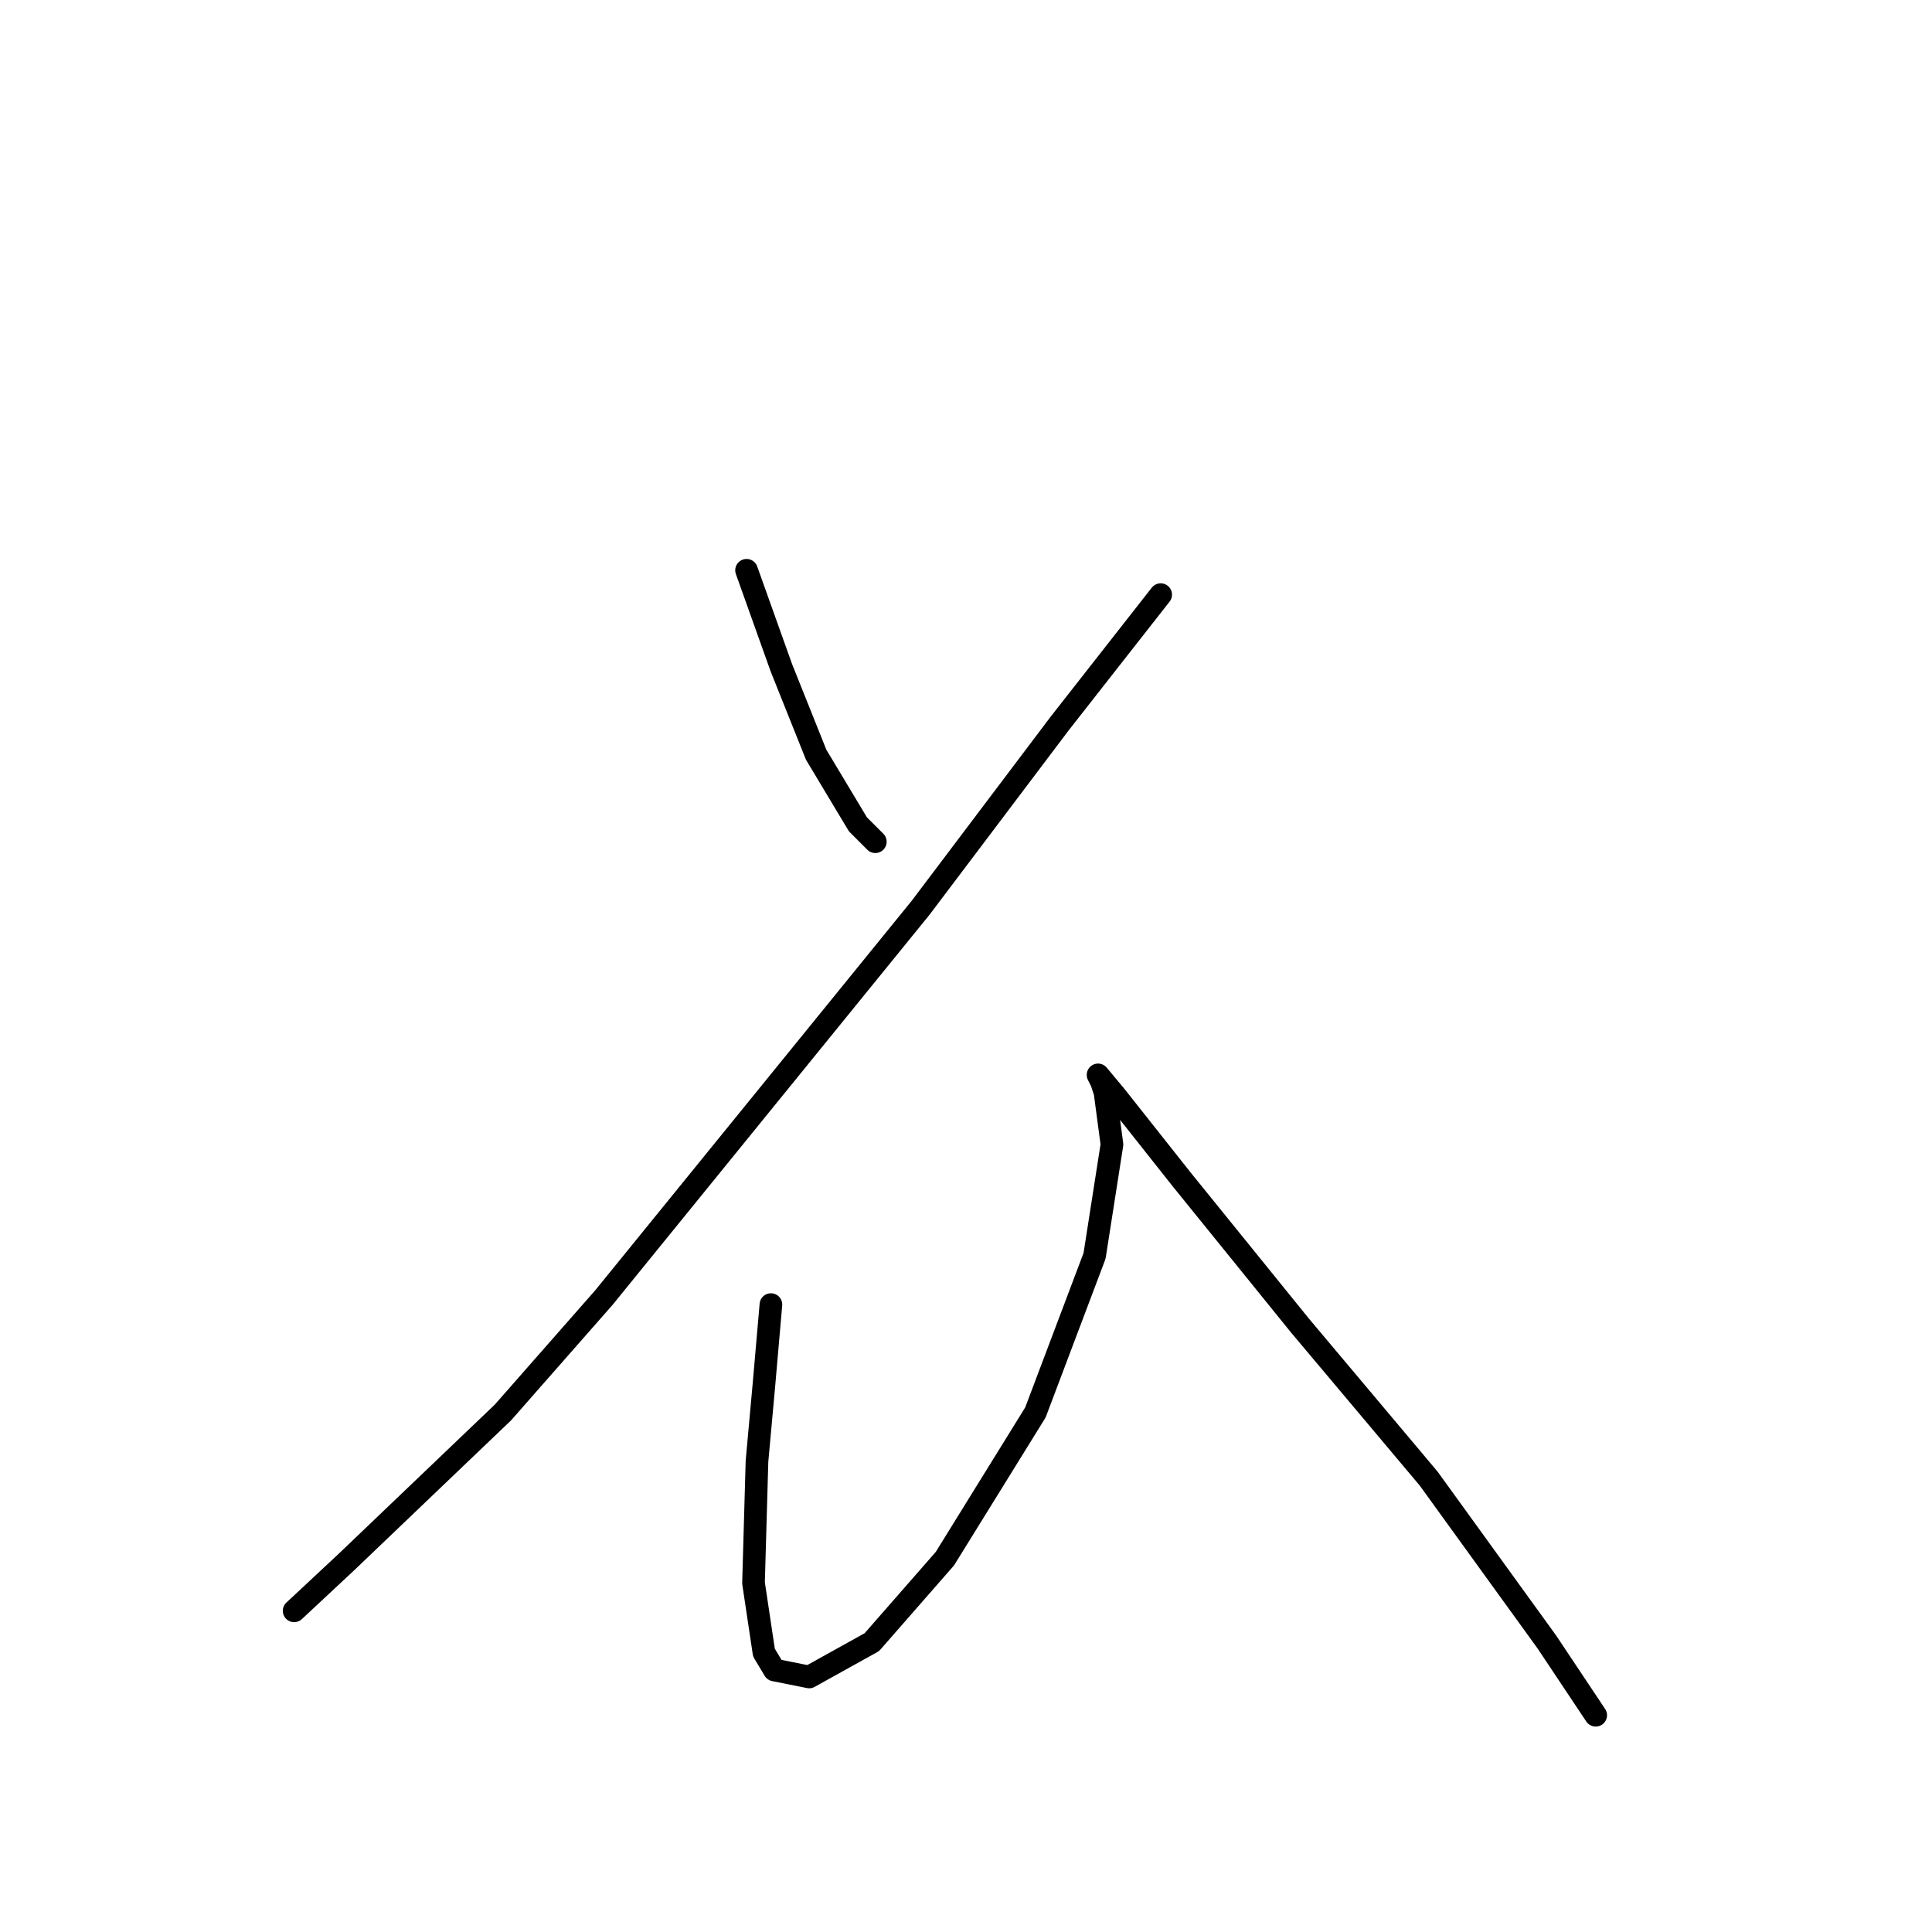 <?xml version="1.0" standalone="no"?>
    <svg width="256" height="256" xmlns="http://www.w3.org/2000/svg" version="1.1">
    <polyline stroke="black" stroke-width="3" stroke-linecap="round" fill="transparent" stroke-linejoin="round" points="98.922 75.564 101.227 82.02 103.533 88.476 108.144 100.004 113.678 109.227 115.984 111.533 115.984 111.533 " />
        <polyline stroke="black" stroke-width="3" stroke-linecap="round" fill="transparent" stroke-linejoin="round" points="153.797 78.792 140.424 95.854 121.978 120.295 80.015 171.942 66.642 187.16 45.891 206.989 38.974 213.444 38.974 213.444 " />
        <polyline stroke="black" stroke-width="3" stroke-linecap="round" fill="transparent" stroke-linejoin="round" points="102.15 172.864 101.227 183.47 100.305 193.616 99.844 209.755 101.227 218.978 102.611 221.284 107.222 222.206 115.523 217.595 125.206 206.527 137.196 187.16 145.035 166.408 147.341 151.652 146.419 144.735 145.958 143.351 145.497 142.429 147.802 145.196 156.564 156.263 172.243 175.631 189.305 195.921 204.983 217.595 211.439 227.279 211.439 227.279 " />
        </svg>